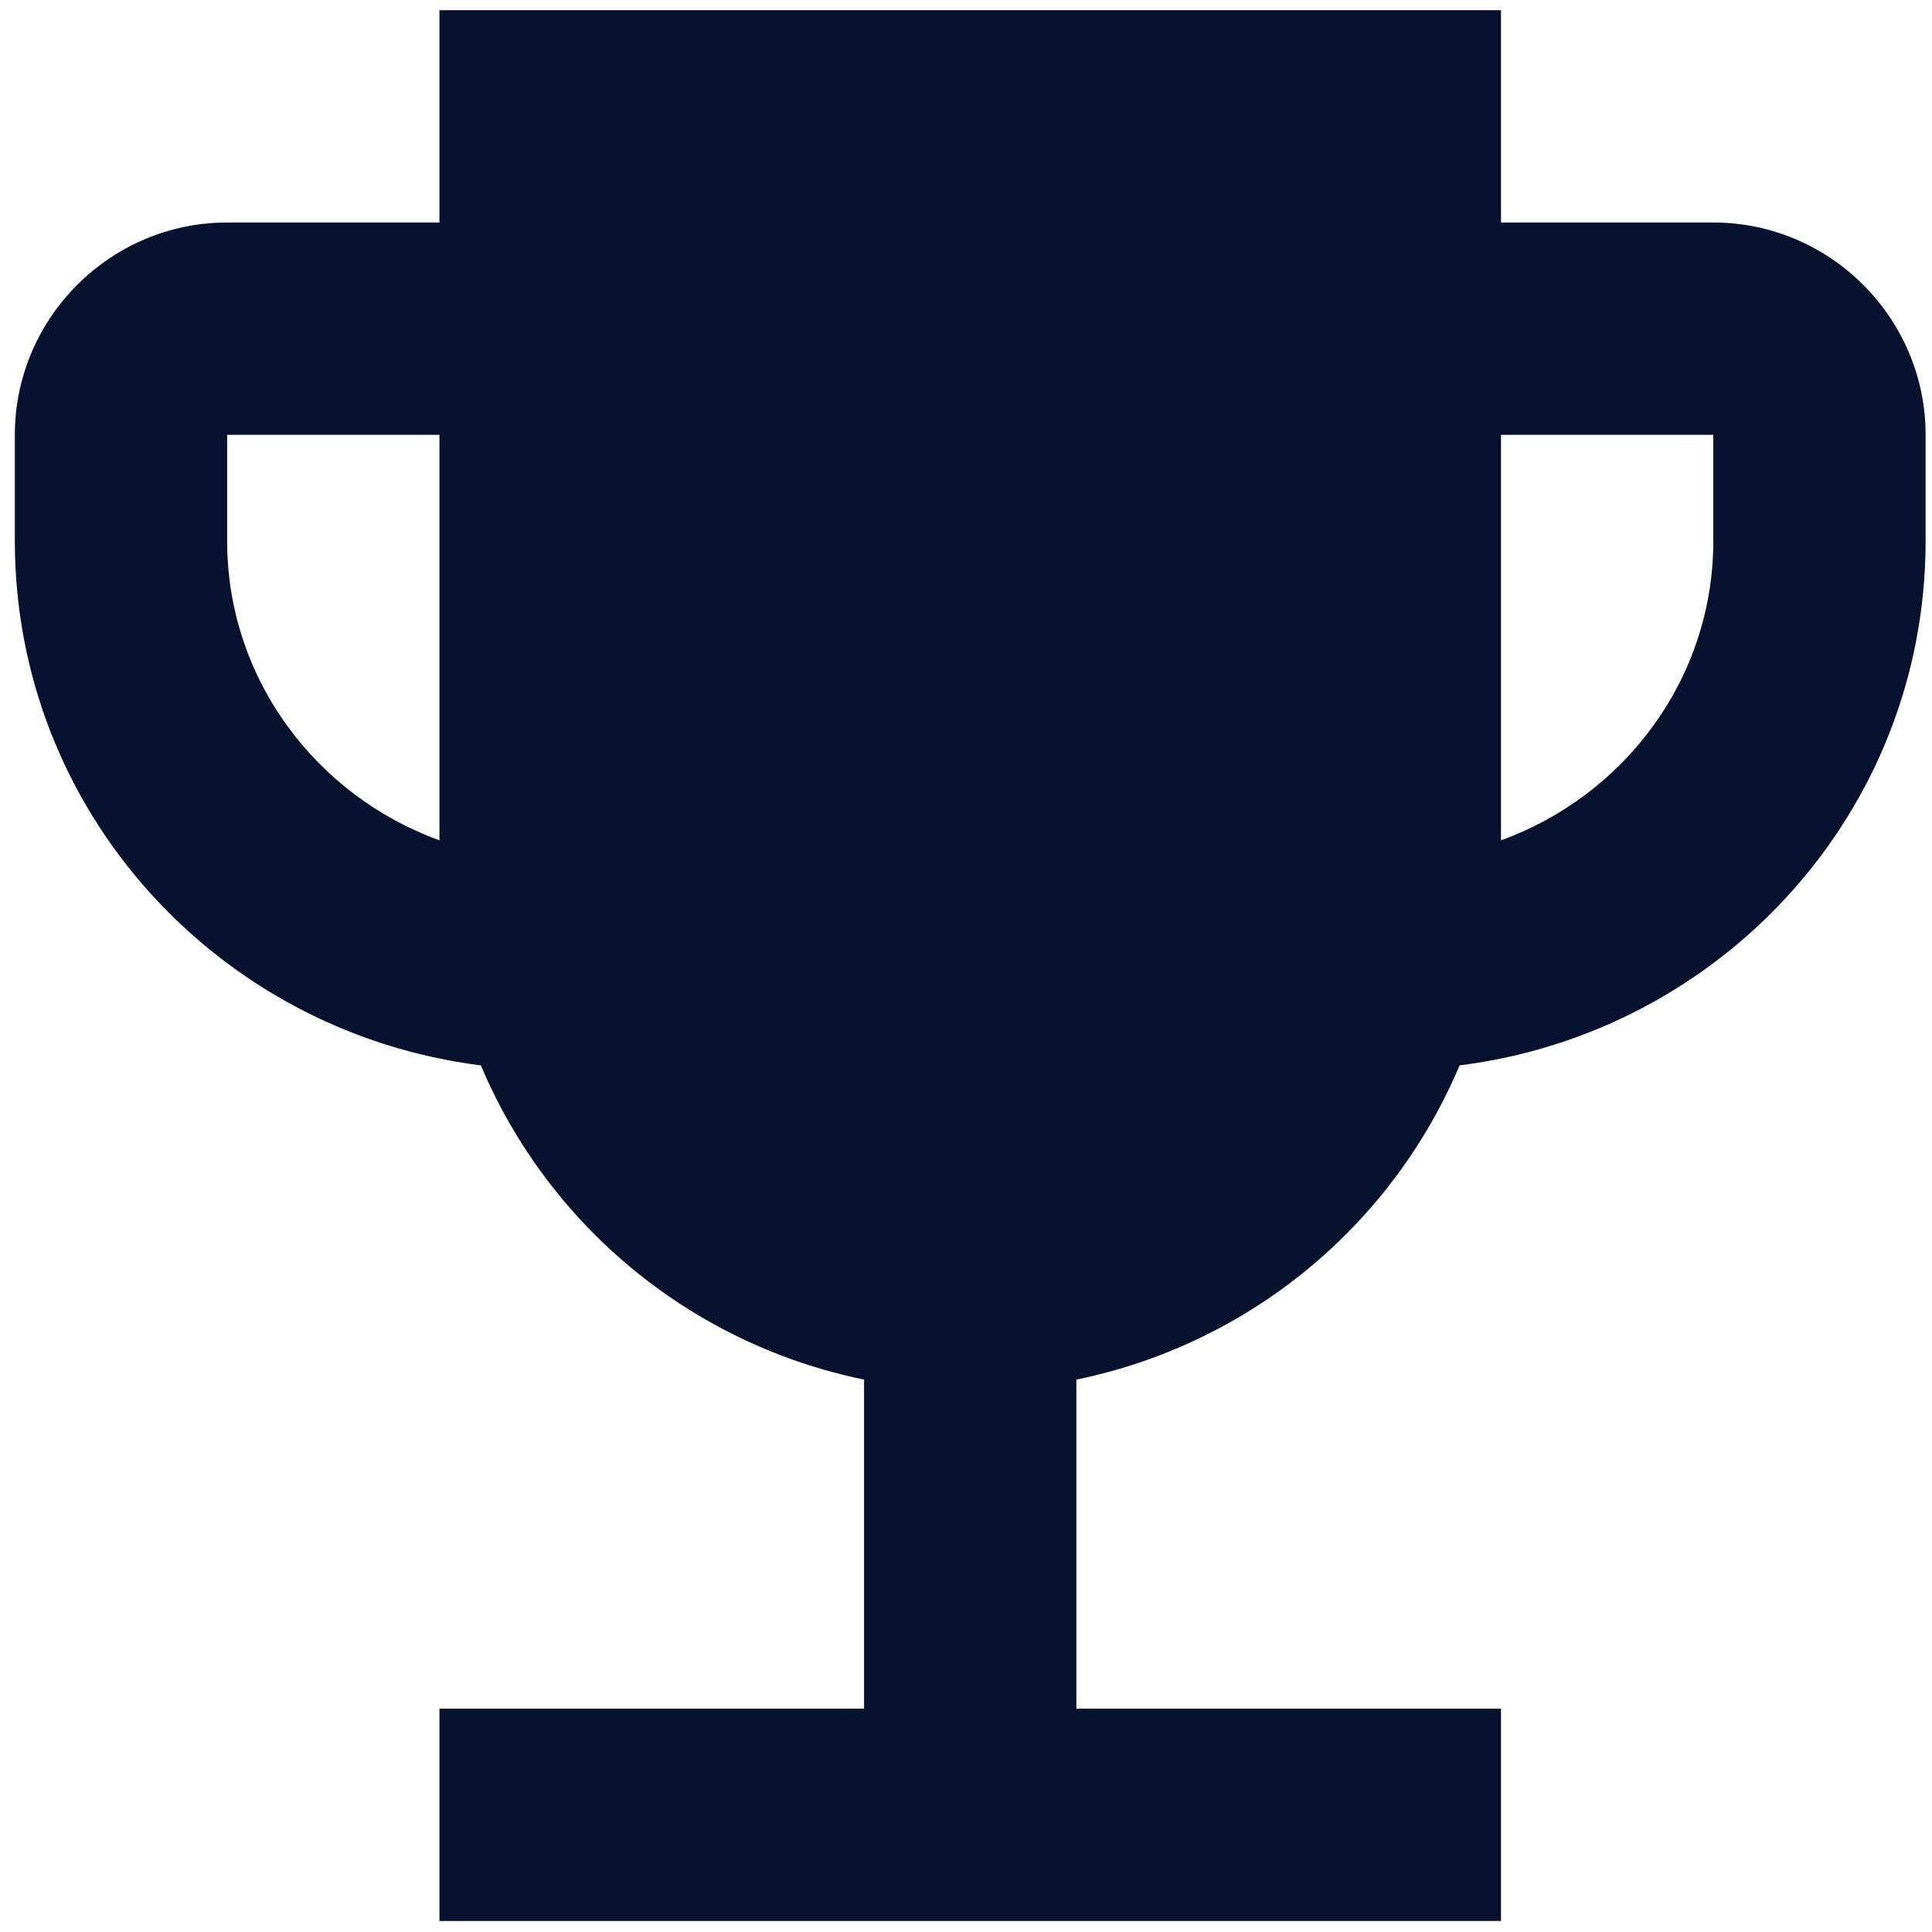 <svg width="91" height="91" viewBox="0 0 91 91" fill="none" xmlns="http://www.w3.org/2000/svg">
<path d="M80.699 10.48H70.699V0.48H20.699V10.48H10.699C5.199 10.48 0.699 14.98 0.699 20.48V25.48C0.699 38.23 10.299 48.63 22.649 50.181C24.23 53.927 26.7 57.233 29.845 59.811C32.99 62.39 36.715 64.164 40.699 64.981V80.481H20.699V90.481H70.699V80.481H50.699V64.981C54.683 64.164 58.409 62.39 61.553 59.811C64.698 57.233 67.168 53.927 68.749 50.181C81.099 48.63 90.699 38.23 90.699 25.48V20.48C90.699 14.98 86.199 10.48 80.699 10.48ZM10.699 25.48V20.48H20.699V39.581C14.899 37.48 10.699 31.98 10.699 25.48ZM80.699 25.48C80.699 31.98 76.499 37.48 70.699 39.581V20.48H80.699V25.48Z" fill="#06122E"/>
</svg>
